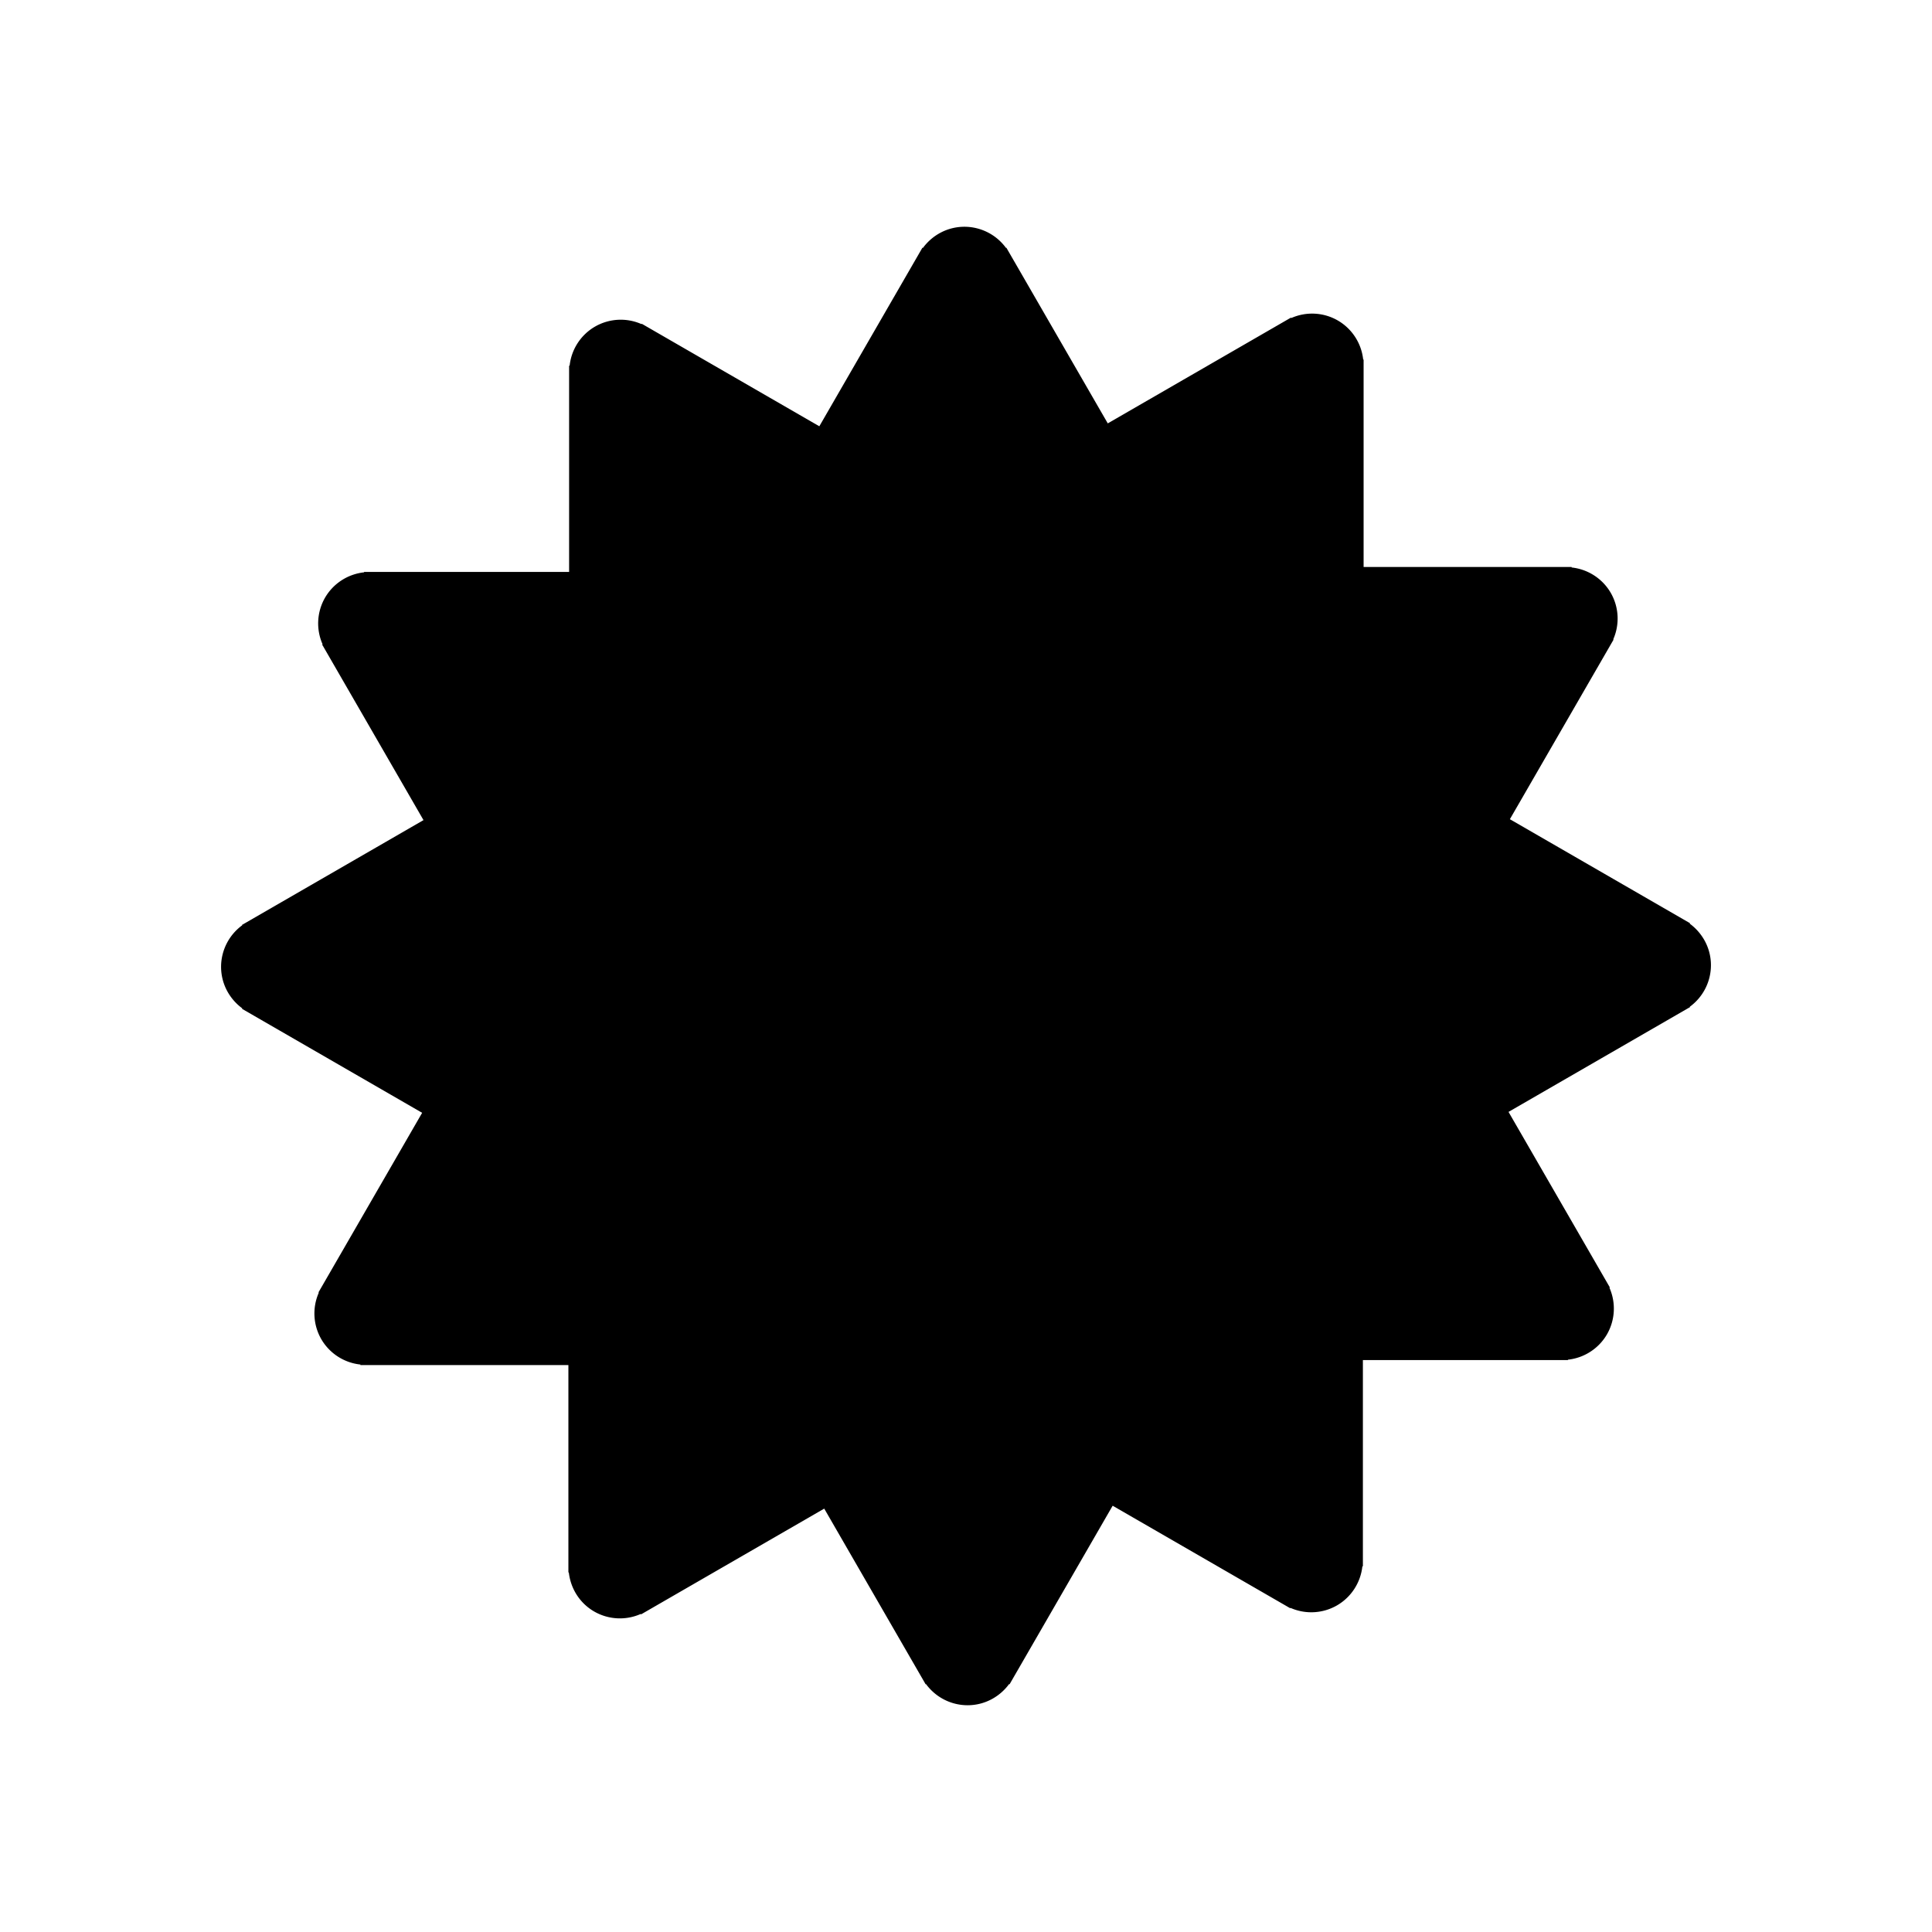 <svg xmlns="http://www.w3.org/2000/svg" width="1em" height="1em" viewBox="0 0 100 100"><path fill="currentColor" d="M88.558 49.96c0-.885-.435-1.663-1.097-2.151l.014-.024l-9.324-5.383l5.367-9.296l-.018-.011a2.666 2.666 0 0 0-.127-2.408a2.667 2.667 0 0 0-2.025-1.314v-.026H70.58V18.61h-.022a2.667 2.667 0 0 0-1.314-2.022a2.662 2.662 0 0 0-2.412-.125l-.013-.023l-9.481 5.474l-5.25-9.094l-.019.011a2.668 2.668 0 0 0-2.149-1.094c-.885 0-1.664.435-2.151 1.097l-.024-.014l-5.337 9.244l-9.19-5.306l-.011.019a2.666 2.666 0 0 0-2.408.127a2.666 2.666 0 0 0-1.315 2.025h-.027v10.674H18.845v.021a2.667 2.667 0 0 0-2.022 1.314a2.667 2.667 0 0 0-.126 2.41l-.023.014l5.246 9.087l-9.394 5.424l.011.019a2.668 2.668 0 0 0-1.094 2.149c0 .885.435 1.664 1.097 2.151l-.014.024l9.324 5.383l-5.367 9.296l.019.011a2.666 2.666 0 0 0 .127 2.408a2.667 2.667 0 0 0 2.025 1.314v.027H29.42V81.39h.022c.092.816.549 1.58 1.314 2.022a2.665 2.665 0 0 0 2.412.125l.013.023l9.481-5.474l5.25 9.094l.019-.011a2.668 2.668 0 0 0 2.149 1.094c.885 0 1.664-.435 2.151-1.096l.023.013l5.337-9.244l9.191 5.306l.011-.019a2.666 2.666 0 0 0 2.408-.127a2.666 2.666 0 0 0 1.315-2.025h.027V70.398h10.613v-.021a2.667 2.667 0 0 0 2.022-1.314a2.67 2.67 0 0 0 .126-2.411l.023-.013l-5.246-9.087l9.394-5.424l-.011-.019a2.666 2.666 0 0 0 1.094-2.149"/></svg>